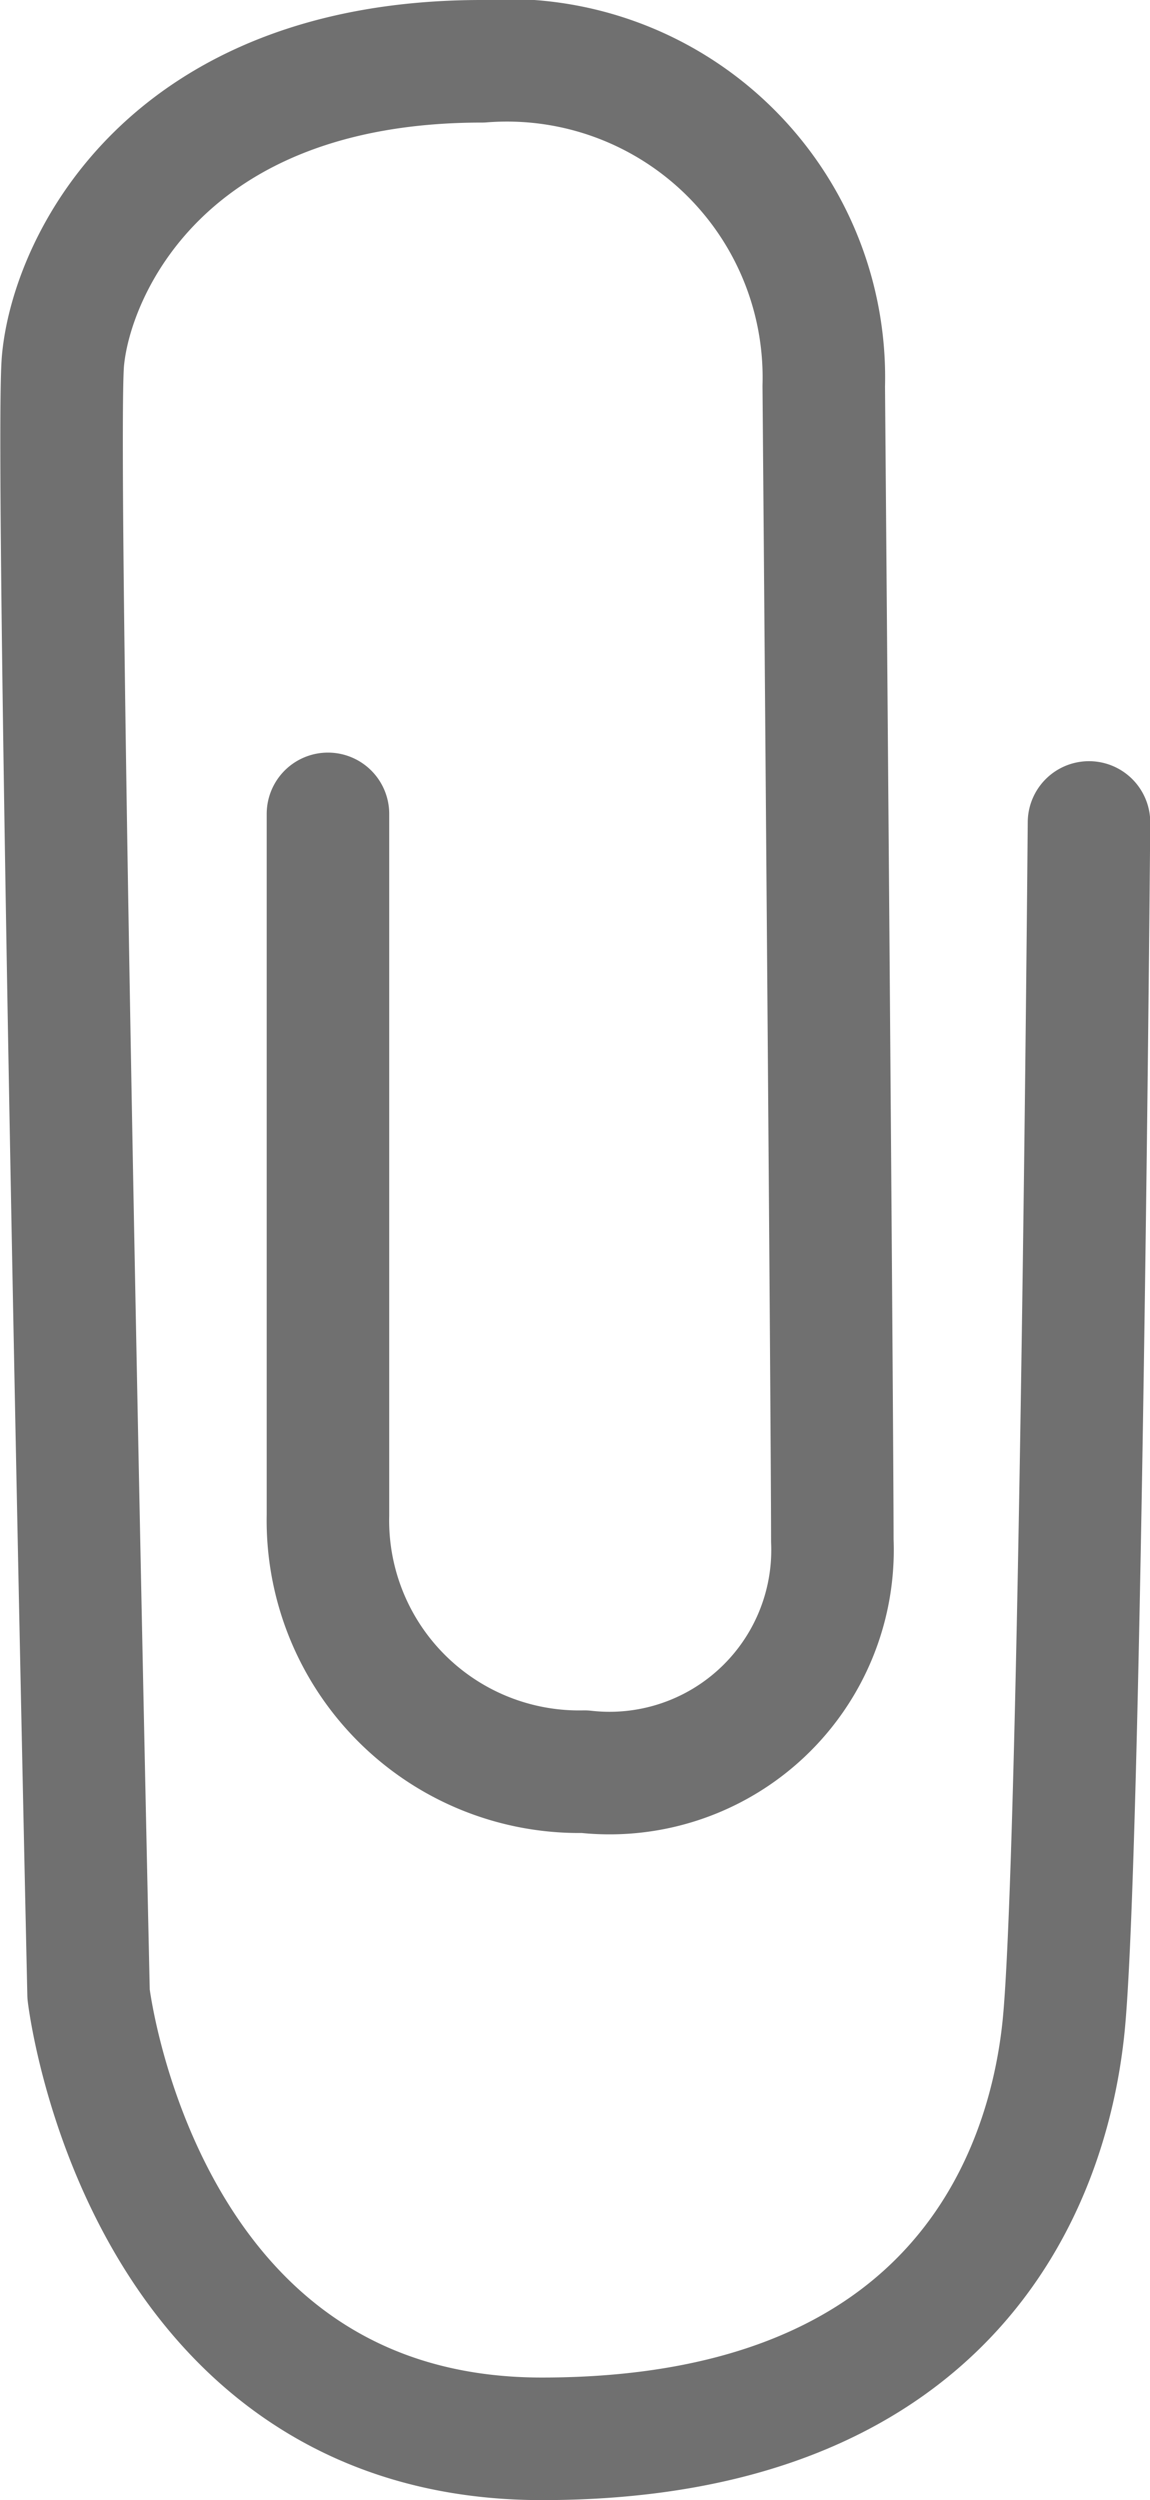 <svg xmlns="http://www.w3.org/2000/svg" width="9.387" height="20.397" viewBox="0 0 9.387 20.397">
  <path id="Caminho_411" data-name="Caminho 411" d="M2531.014-390.86v5.721a2.05,2.05,0,0,0,2.094,2.093,1.82,1.82,0,0,0,2.023-1.884c0-.977-.07-9.42-.07-9.42A2.587,2.587,0,0,0,2532.27-397c-2.582,0-3.349,1.675-3.419,2.442s.209,13.327.209,13.327.419,3.628,3.7,3.628,4.117-2.023,4.257-3.349.209-9.838.209-9.838" transform="translate(-2528.337 397.5)" fill="none" stroke="#707070" stroke-linecap="round" stroke-linejoin="round" stroke-width="1"/>
</svg>

